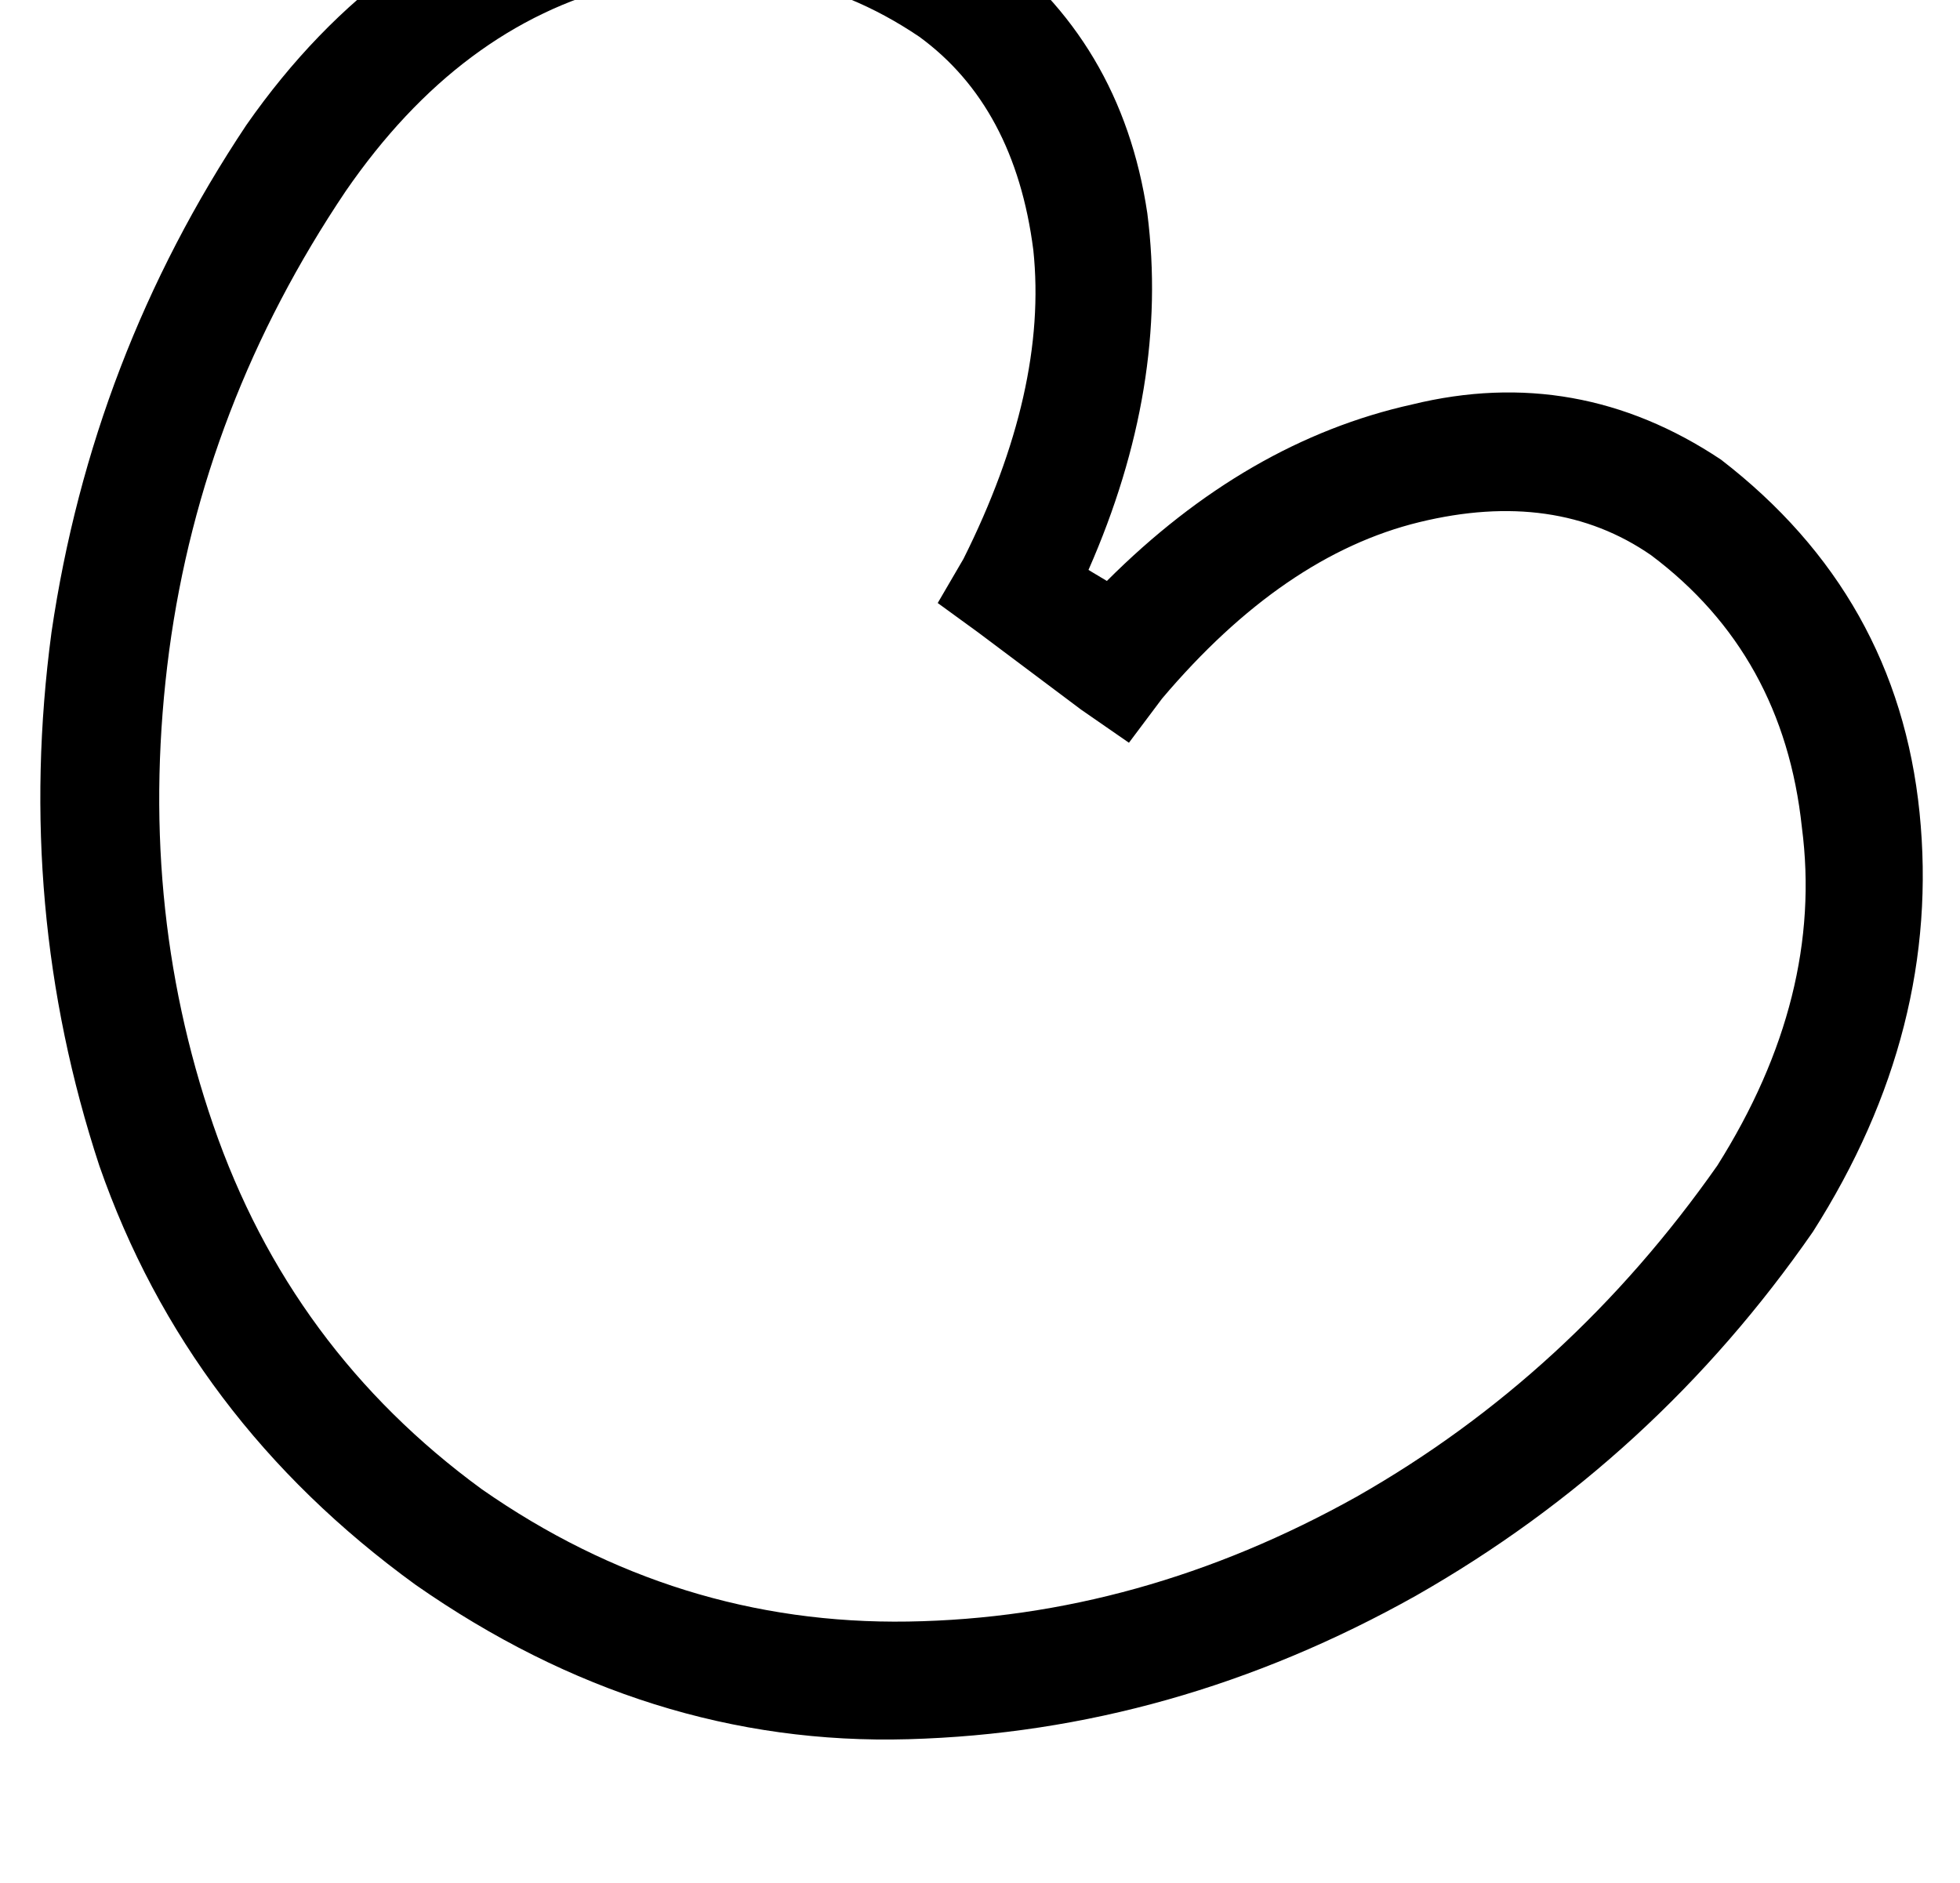 <?xml version="1.0" standalone="no"?>
<!DOCTYPE svg PUBLIC "-//W3C//DTD SVG 1.1//EN" "http://www.w3.org/Graphics/SVG/1.1/DTD/svg11.dtd" >
<svg xmlns="http://www.w3.org/2000/svg" xmlns:xlink="http://www.w3.org/1999/xlink" version="1.1" viewBox="-11 0 533 512">
   <path fill="currentColor"
d="M257 -16q37 27 44 74v0v0q6 47 -16 97l5 3v0q38 -38 83 -48q45 -11 84 15q48 37 54 96t-29 114v0v0q-43 62 -108 99q-66 37 -138 39q-71 2 -134 -42l9 -13v0l-9 13v0v0v0q-62 -45 -86 -114q-23 -70 -13 -145q11 -75 53 -138v0v0l13 9v0l-13 -9v0v0v0q37 -53 94 -68
q57 -16 107 18v0zM239 10q-37 -25 -81 -14v0v0q-44 11 -75 56v0v0q-39 58 -48 125q-9 68 12 129t73 99v0v0q53 37 116 36t122 -34q58 -33 98 -90q29 -46 23 -92q-5 -47 -41 -74v0v0q-26 -18 -63 -9t-70 48l-9 12v0l-13 -9v0l-28 -21v0l-11 -8v0l7 -12v0q23 -46 19 -84
q-5 -39 -31 -58v0v0v0v0z" />
</svg>
